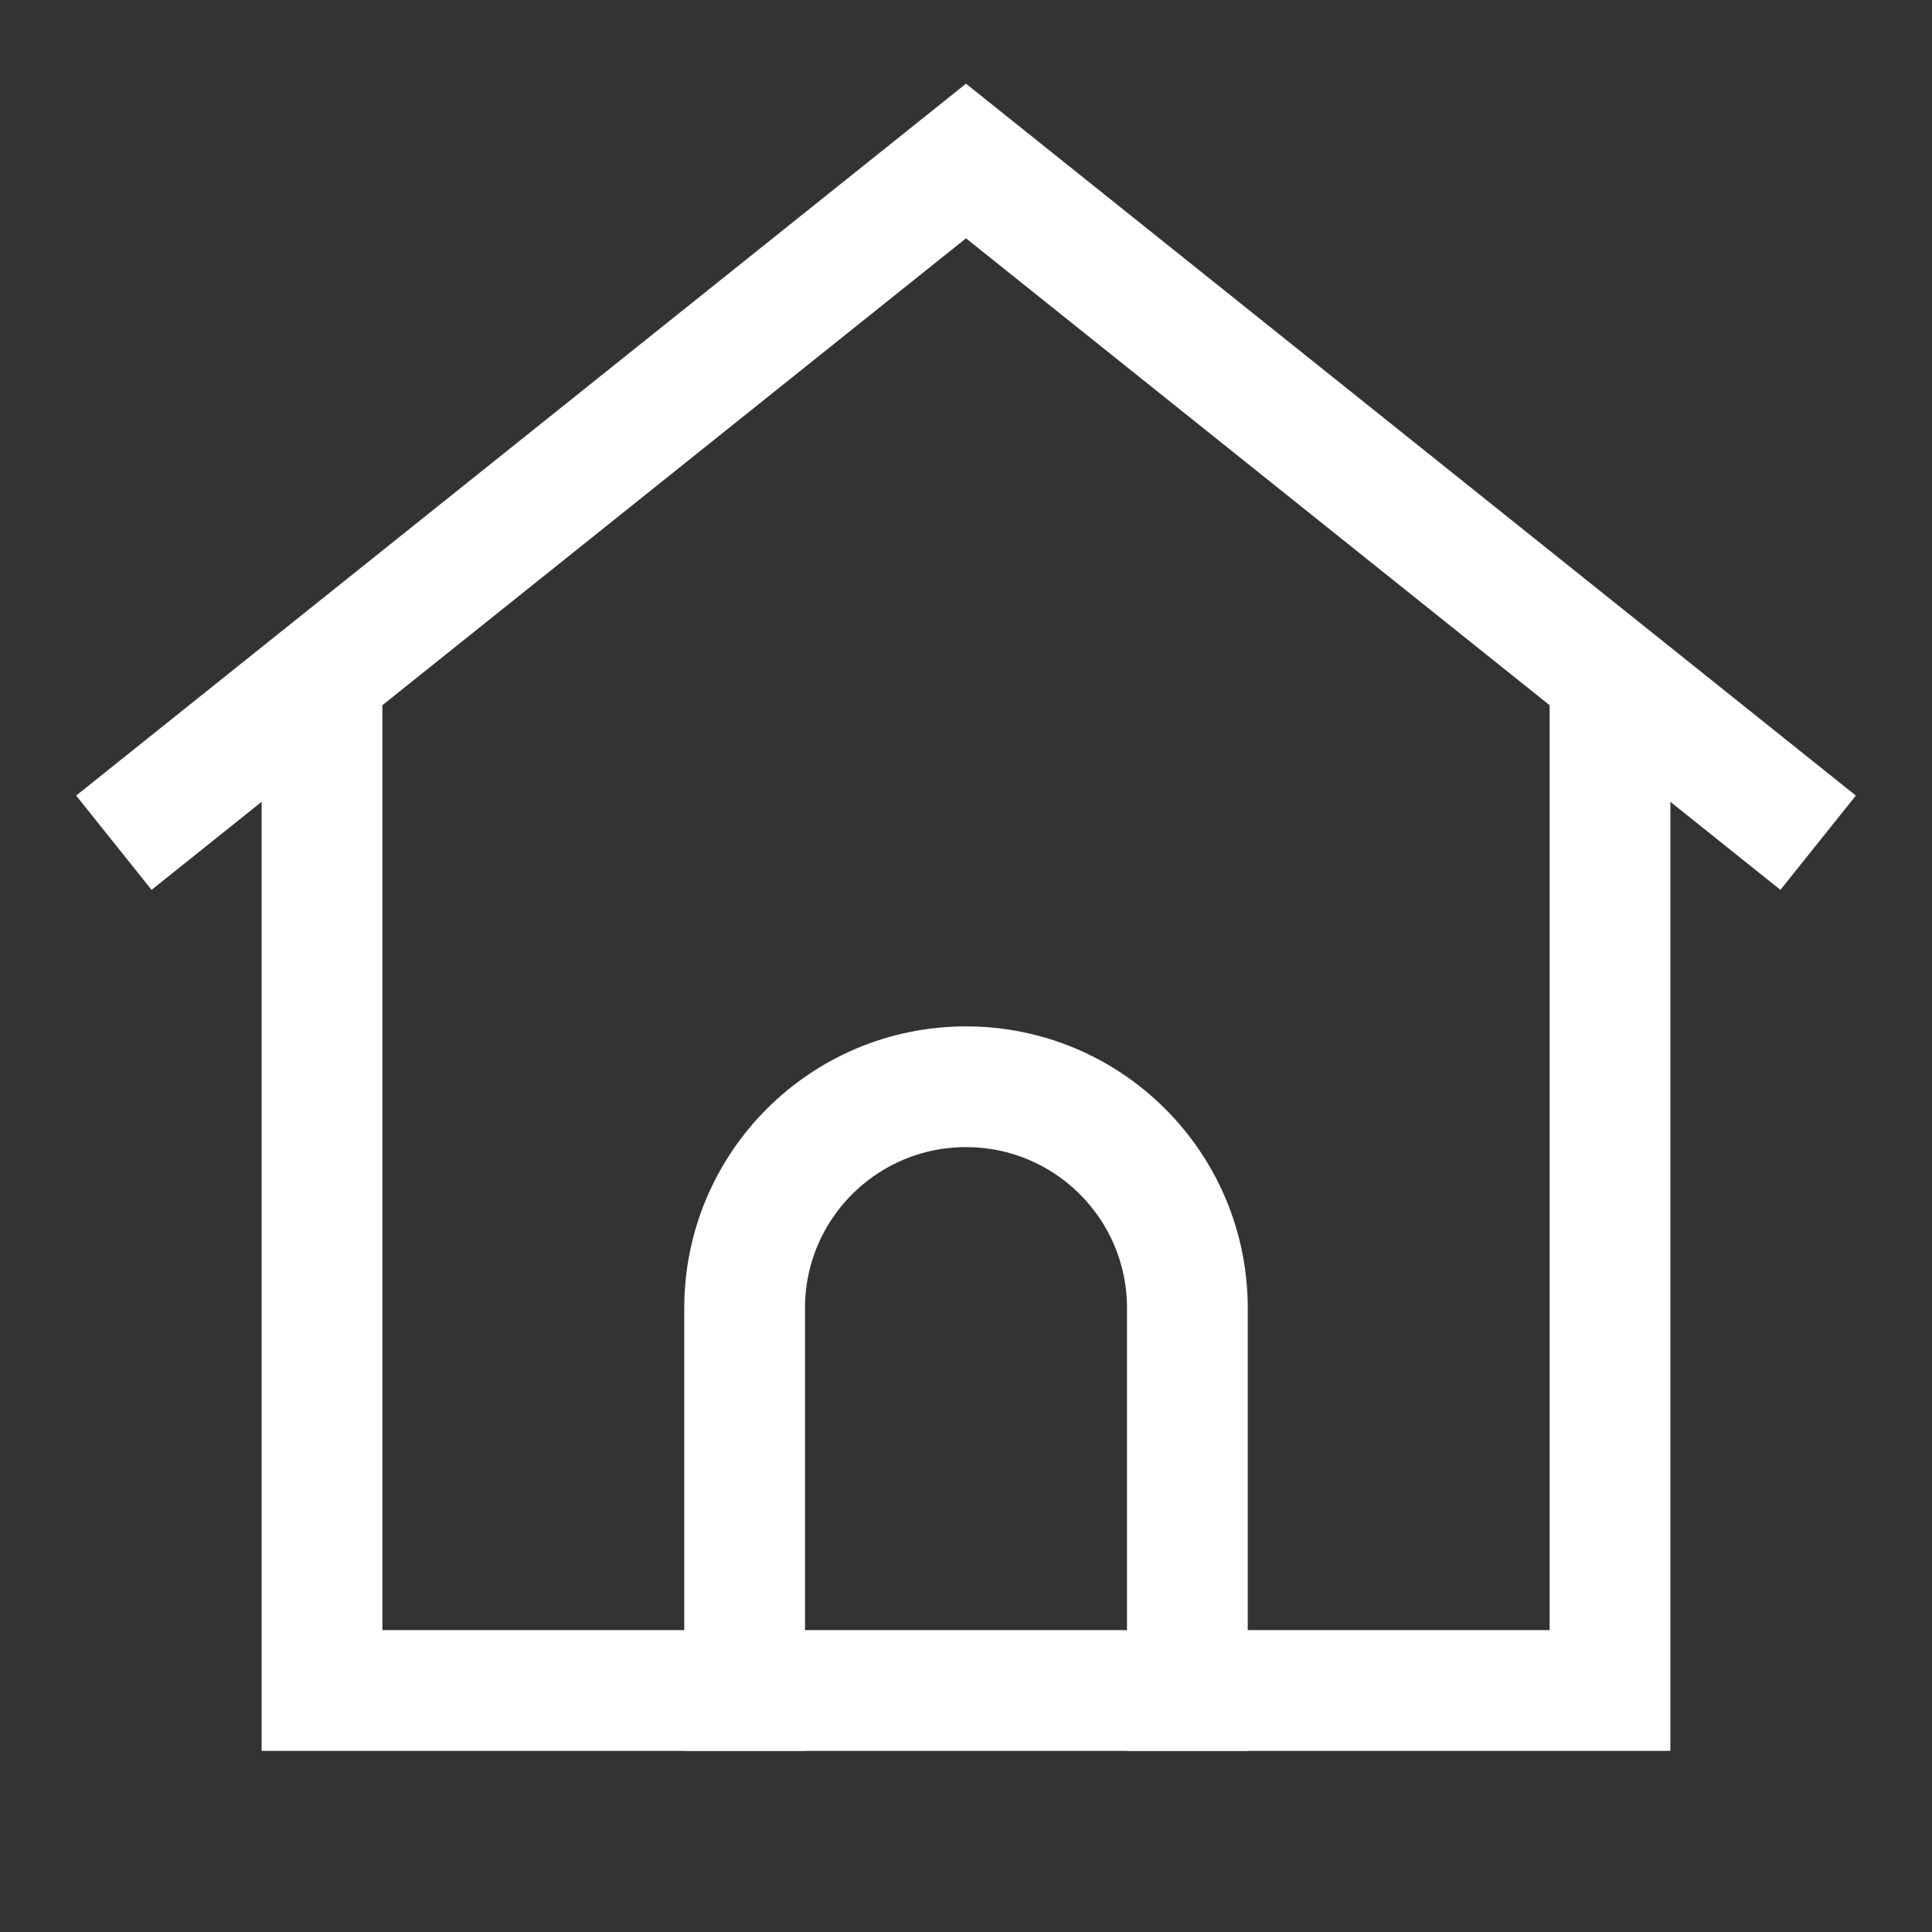 <svg width="24" height="24" viewBox="0 0 24 24" fill="none" xmlns="http://www.w3.org/2000/svg">
<rect x="0" y="0" width="24" height="24" fill="#333333" stroke="none"/>
<path d="M20 9V21H4V9" stroke="white" stroke-width="1.5" stroke-linecap="square"/>
<path d="M14.75 21V16.25C14.75 14.731 13.519 13.5 12 13.5C10.481 13.5 9.25 14.731 9.25 16.25V21" stroke="white" stroke-width="1.5" stroke-linecap="square"/>
<path d="M2 10L12 2L22 10" stroke="white" stroke-width="1.5" stroke-linecap="square"/>
</svg>
